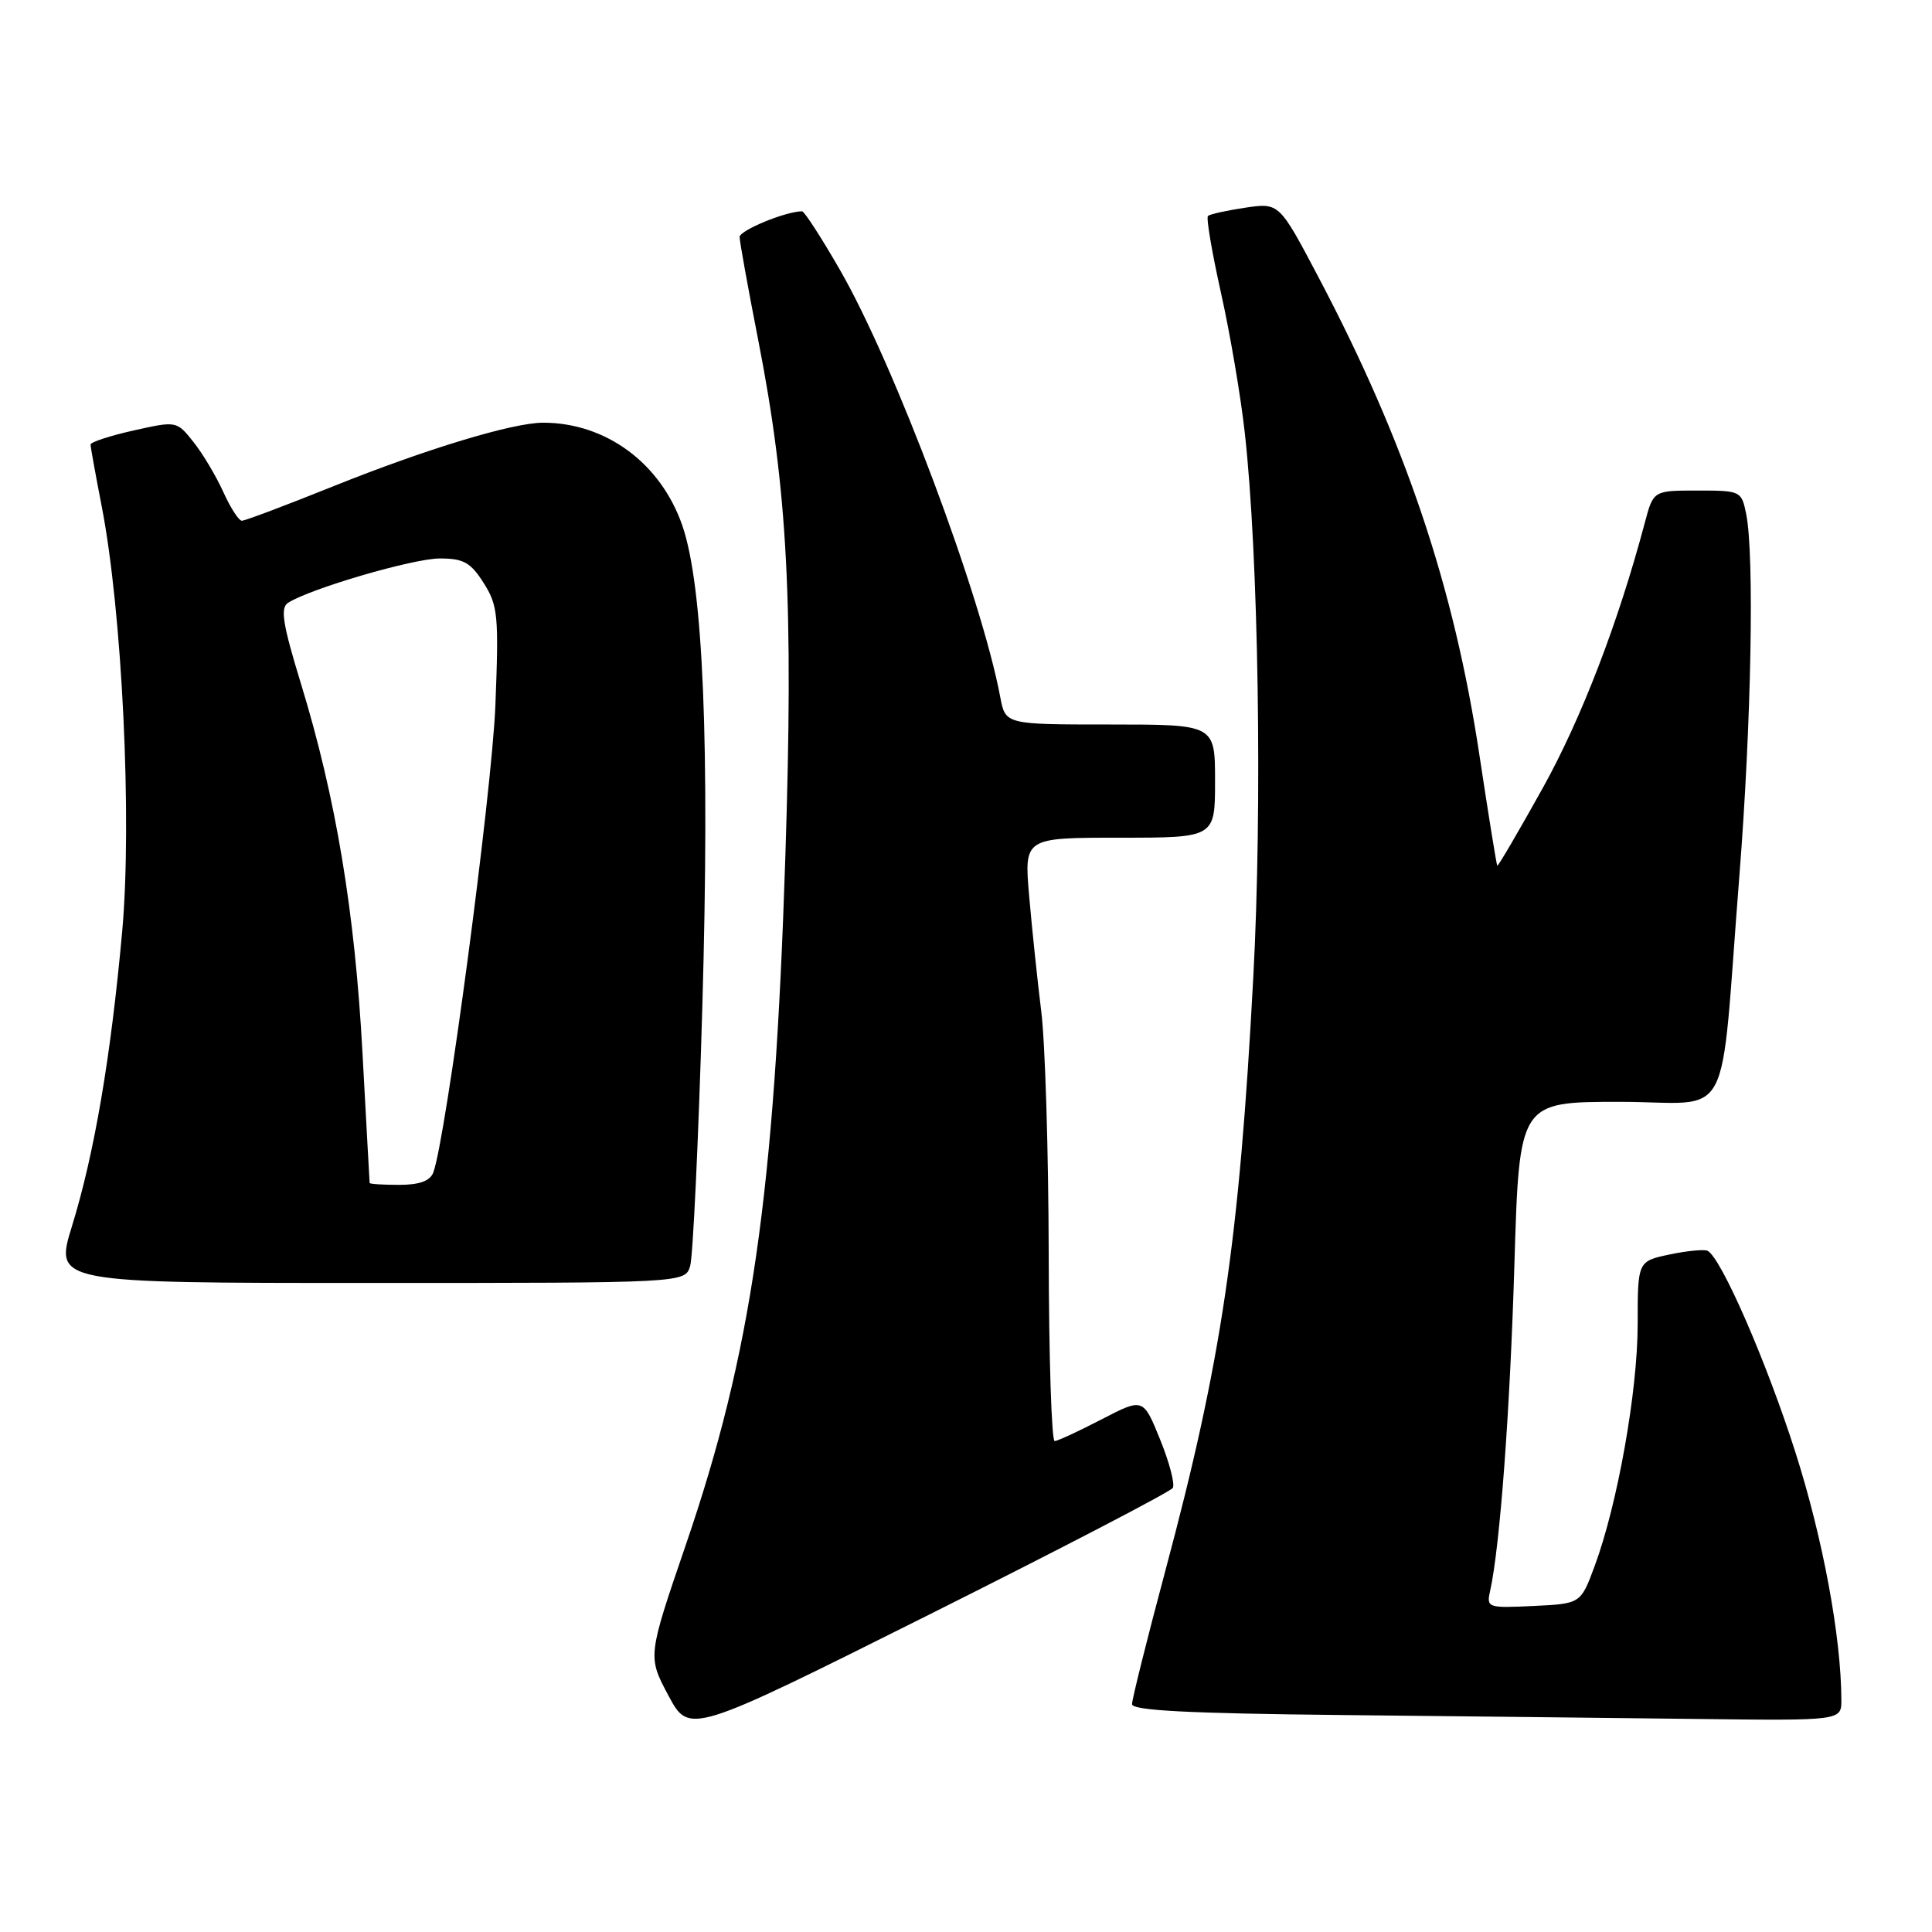 <?xml version="1.0" encoding="UTF-8" standalone="no"?>
<!DOCTYPE svg PUBLIC "-//W3C//DTD SVG 1.1//EN" "http://www.w3.org/Graphics/SVG/1.1/DTD/svg11.dtd" >
<svg xmlns="http://www.w3.org/2000/svg" xmlns:xlink="http://www.w3.org/1999/xlink" version="1.1" viewBox="0 0 256 256">
 <g >
 <path fill="currentColor"
d=" M 155.40 197.16 C 155.71 196.66 154.95 193.77 153.72 190.74 C 151.48 185.22 151.48 185.22 145.99 188.06 C 142.97 189.63 140.16 190.93 139.75 190.95 C 139.34 190.98 138.98 179.86 138.96 166.25 C 138.93 152.64 138.49 138.12 137.97 134.00 C 137.46 129.88 136.74 123.01 136.37 118.75 C 135.70 111.00 135.70 111.00 148.35 111.00 C 161.00 111.00 161.00 111.00 161.00 103.50 C 161.00 96.00 161.00 96.00 147.11 96.00 C 133.22 96.00 133.22 96.00 132.54 92.37 C 130.02 78.94 118.52 48.29 111.29 35.75 C 108.84 31.49 106.58 28.00 106.28 28.00 C 104.13 28.00 98.00 30.52 98.00 31.41 C 98.01 32.01 99.11 38.14 100.46 45.02 C 104.37 64.97 105.15 79.87 104.06 113.60 C 102.61 158.40 99.59 179.24 90.87 204.71 C 85.81 219.50 85.81 219.50 88.57 224.67 C 91.34 229.84 91.34 229.84 123.09 213.96 C 140.55 205.22 155.09 197.67 155.40 197.16 Z  M 243.99 225.25 C 243.97 216.90 241.53 203.80 237.89 192.40 C 234.07 180.43 228.08 166.69 226.27 165.74 C 225.85 165.52 223.59 165.73 221.25 166.22 C 217.00 167.12 217.00 167.12 217.00 175.45 C 217.00 184.33 214.34 199.30 211.30 207.51 C 209.45 212.50 209.45 212.50 203.19 212.80 C 197.12 213.09 196.95 213.03 197.45 210.80 C 198.75 204.96 200.09 186.94 200.67 167.40 C 201.32 146.00 201.32 146.00 214.59 146.00 C 229.89 146.00 227.80 149.94 230.48 116.00 C 232.06 95.93 232.48 73.63 231.38 68.12 C 230.76 65.05 230.65 65.00 224.92 65.00 C 219.08 65.00 219.08 65.00 217.95 69.25 C 214.42 82.54 209.53 95.24 204.40 104.46 C 201.20 110.21 198.50 114.82 198.40 114.71 C 198.29 114.59 197.24 108.05 196.05 100.18 C 192.67 77.73 186.22 58.56 174.68 36.68 C 169.50 26.86 169.50 26.86 165.00 27.52 C 162.53 27.89 160.30 28.38 160.06 28.62 C 159.81 28.86 160.59 33.43 161.78 38.78 C 162.98 44.13 164.40 52.48 164.94 57.34 C 166.76 73.61 167.28 106.85 166.07 129.43 C 164.20 164.55 161.87 180.28 154.43 208.07 C 151.99 217.19 150.00 225.17 150.00 225.81 C 150.00 226.65 157.49 227.04 177.75 227.25 C 193.01 227.41 214.16 227.64 224.75 227.77 C 244.00 228.00 244.00 228.00 243.99 225.25 Z  M 91.45 167.75 C 91.82 166.51 92.55 151.10 93.06 133.50 C 94.06 98.68 93.19 77.73 90.42 69.66 C 87.57 61.40 80.32 56.02 71.98 56.01 C 67.98 56.00 56.46 59.49 44.15 64.44 C 37.91 66.95 32.47 69.00 32.05 69.00 C 31.64 69.00 30.53 67.28 29.58 65.17 C 28.63 63.07 26.85 60.09 25.63 58.56 C 23.41 55.77 23.39 55.77 17.70 57.04 C 14.57 57.74 12.00 58.58 12.00 58.91 C 12.00 59.23 12.66 62.88 13.46 67.00 C 16.19 80.98 17.52 108.65 16.19 123.43 C 14.68 140.10 12.51 152.84 9.53 162.49 C 7.22 170.00 7.22 170.00 48.99 170.00 C 90.77 170.00 90.77 170.00 91.45 167.75 Z  M 48.98 156.75 C 48.96 156.61 48.54 148.85 48.03 139.50 C 47.02 120.79 44.51 105.71 39.88 90.60 C 37.45 82.66 37.11 80.54 38.18 79.87 C 41.17 77.97 54.77 74.00 58.27 74.00 C 61.42 74.00 62.36 74.52 64.09 77.25 C 65.98 80.23 66.11 81.58 65.64 93.50 C 65.18 104.99 59.05 151.10 57.41 155.37 C 56.98 156.49 55.56 157.00 52.89 157.00 C 50.75 157.00 48.99 156.89 48.98 156.75 Z "/>
</g>
</svg>
